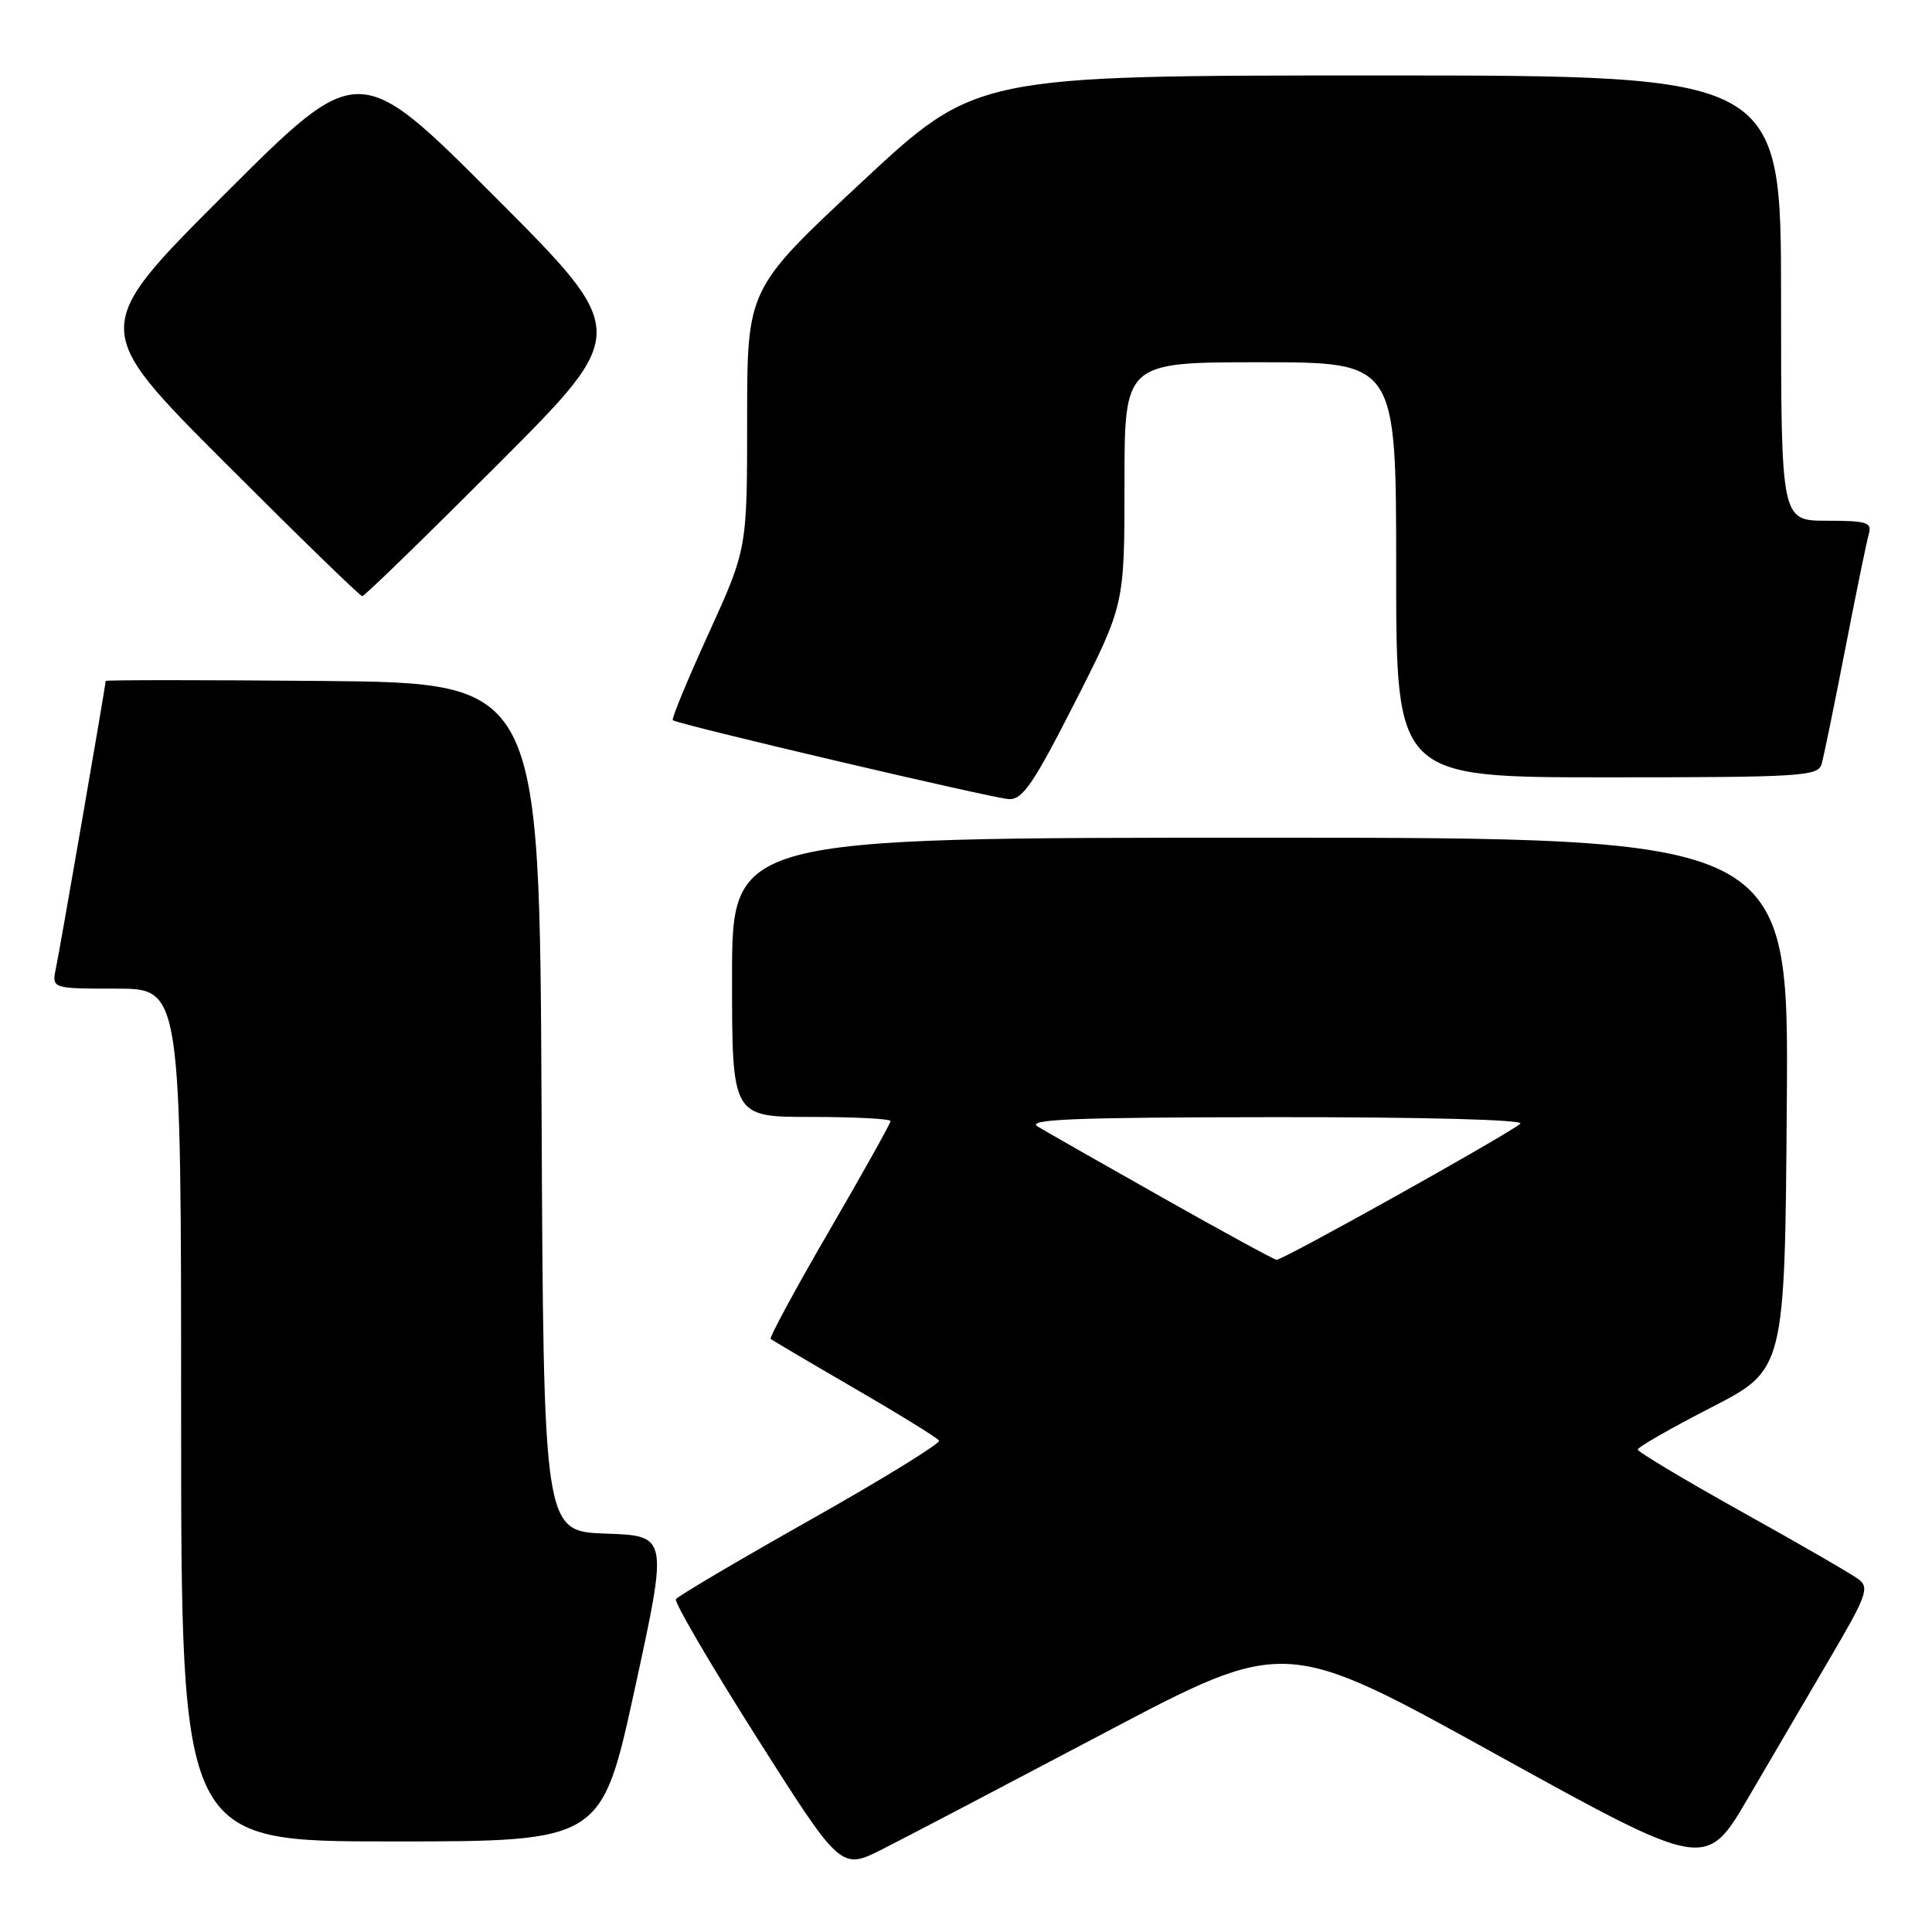 <?xml version="1.0" encoding="UTF-8" standalone="no"?>
<!DOCTYPE svg PUBLIC "-//W3C//DTD SVG 1.1//EN" "http://www.w3.org/Graphics/SVG/1.1/DTD/svg11.dtd" >
<svg xmlns="http://www.w3.org/2000/svg" xmlns:xlink="http://www.w3.org/1999/xlink" version="1.1" viewBox="0 0 256 256">
 <g >
 <path fill="currentColor"
d=" M 146.38 229.60 C 170.27 216.99 170.27 216.99 198.15 232.41 C 226.04 247.82 226.04 247.82 231.68 238.16 C 234.78 232.85 239.70 224.45 242.61 219.50 C 247.31 211.50 247.72 210.36 246.30 209.28 C 245.42 208.61 238.47 204.59 230.85 200.35 C 223.23 196.10 217.01 192.38 217.01 192.07 C 217.02 191.75 221.41 189.24 226.76 186.49 C 236.50 181.48 236.50 181.48 236.76 146.24 C 237.03 111.00 237.03 111.00 167.01 111.00 C 97.00 111.00 97.00 111.00 97.00 129.50 C 97.00 148.00 97.00 148.00 107.50 148.00 C 113.28 148.00 118.00 148.25 118.00 148.55 C 118.00 148.86 114.34 155.40 109.87 163.10 C 105.40 170.79 101.92 177.23 102.12 177.41 C 102.33 177.59 107.34 180.55 113.26 183.99 C 119.18 187.42 124.21 190.53 124.43 190.89 C 124.65 191.24 117.00 195.96 107.42 201.36 C 97.84 206.76 89.80 211.51 89.56 211.90 C 89.32 212.30 94.14 220.54 100.27 230.22 C 111.43 247.81 111.43 247.81 116.96 245.01 C 120.01 243.47 133.25 236.53 146.38 229.60 Z  M 84.12 223.75 C 88.53 203.50 88.53 203.50 80.27 203.21 C 72.02 202.92 72.02 202.92 71.76 146.71 C 71.50 90.50 71.50 90.50 42.75 90.23 C 26.94 90.09 14.00 90.09 14.00 90.23 C 14.00 90.80 7.96 125.66 7.42 128.25 C 6.84 131.00 6.84 131.00 15.42 131.00 C 24.00 131.00 24.00 131.00 24.00 187.50 C 24.00 244.00 24.00 244.00 51.86 244.00 C 79.71 244.00 79.71 244.00 84.12 223.75 Z  M 142.43 93.07 C 149.00 80.14 149.00 80.14 149.00 64.07 C 149.00 48.00 149.00 48.00 167.00 48.00 C 185.00 48.00 185.00 48.00 185.00 75.50 C 185.00 103.00 185.00 103.00 212.93 103.00 C 238.68 103.00 240.90 102.86 241.37 101.25 C 241.65 100.29 243.06 93.42 244.50 86.00 C 245.94 78.58 247.35 71.71 247.63 70.75 C 248.07 69.22 247.37 69.00 242.07 69.00 C 236.00 69.00 236.00 69.00 236.00 39.50 C 236.00 10.00 236.00 10.00 182.67 10.00 C 129.33 10.00 129.33 10.00 114.17 24.14 C 99.00 38.28 99.00 38.28 99.00 55.50 C 99.00 72.73 99.00 72.73 93.90 83.93 C 91.09 90.09 88.96 95.26 89.15 95.43 C 89.80 95.98 131.49 105.77 133.68 105.89 C 135.49 105.98 136.93 103.88 142.43 93.07 Z  M 66.00 61.50 C 83.48 44.00 83.48 44.00 65.50 26.00 C 47.52 8.00 47.52 8.00 29.76 25.74 C 12.00 43.48 12.00 43.48 29.74 61.24 C 39.50 71.01 47.71 79.00 48.00 79.00 C 48.29 79.00 56.39 71.12 66.00 61.50 Z  M 154.00 158.67 C 146.03 154.17 138.60 149.94 137.50 149.27 C 135.91 148.31 142.34 148.05 168.95 148.03 C 188.54 148.01 202.01 148.37 201.45 148.89 C 200.08 150.17 169.93 167.01 169.15 166.93 C 168.79 166.89 161.97 163.17 154.00 158.67 Z "/>
</g>
</svg>